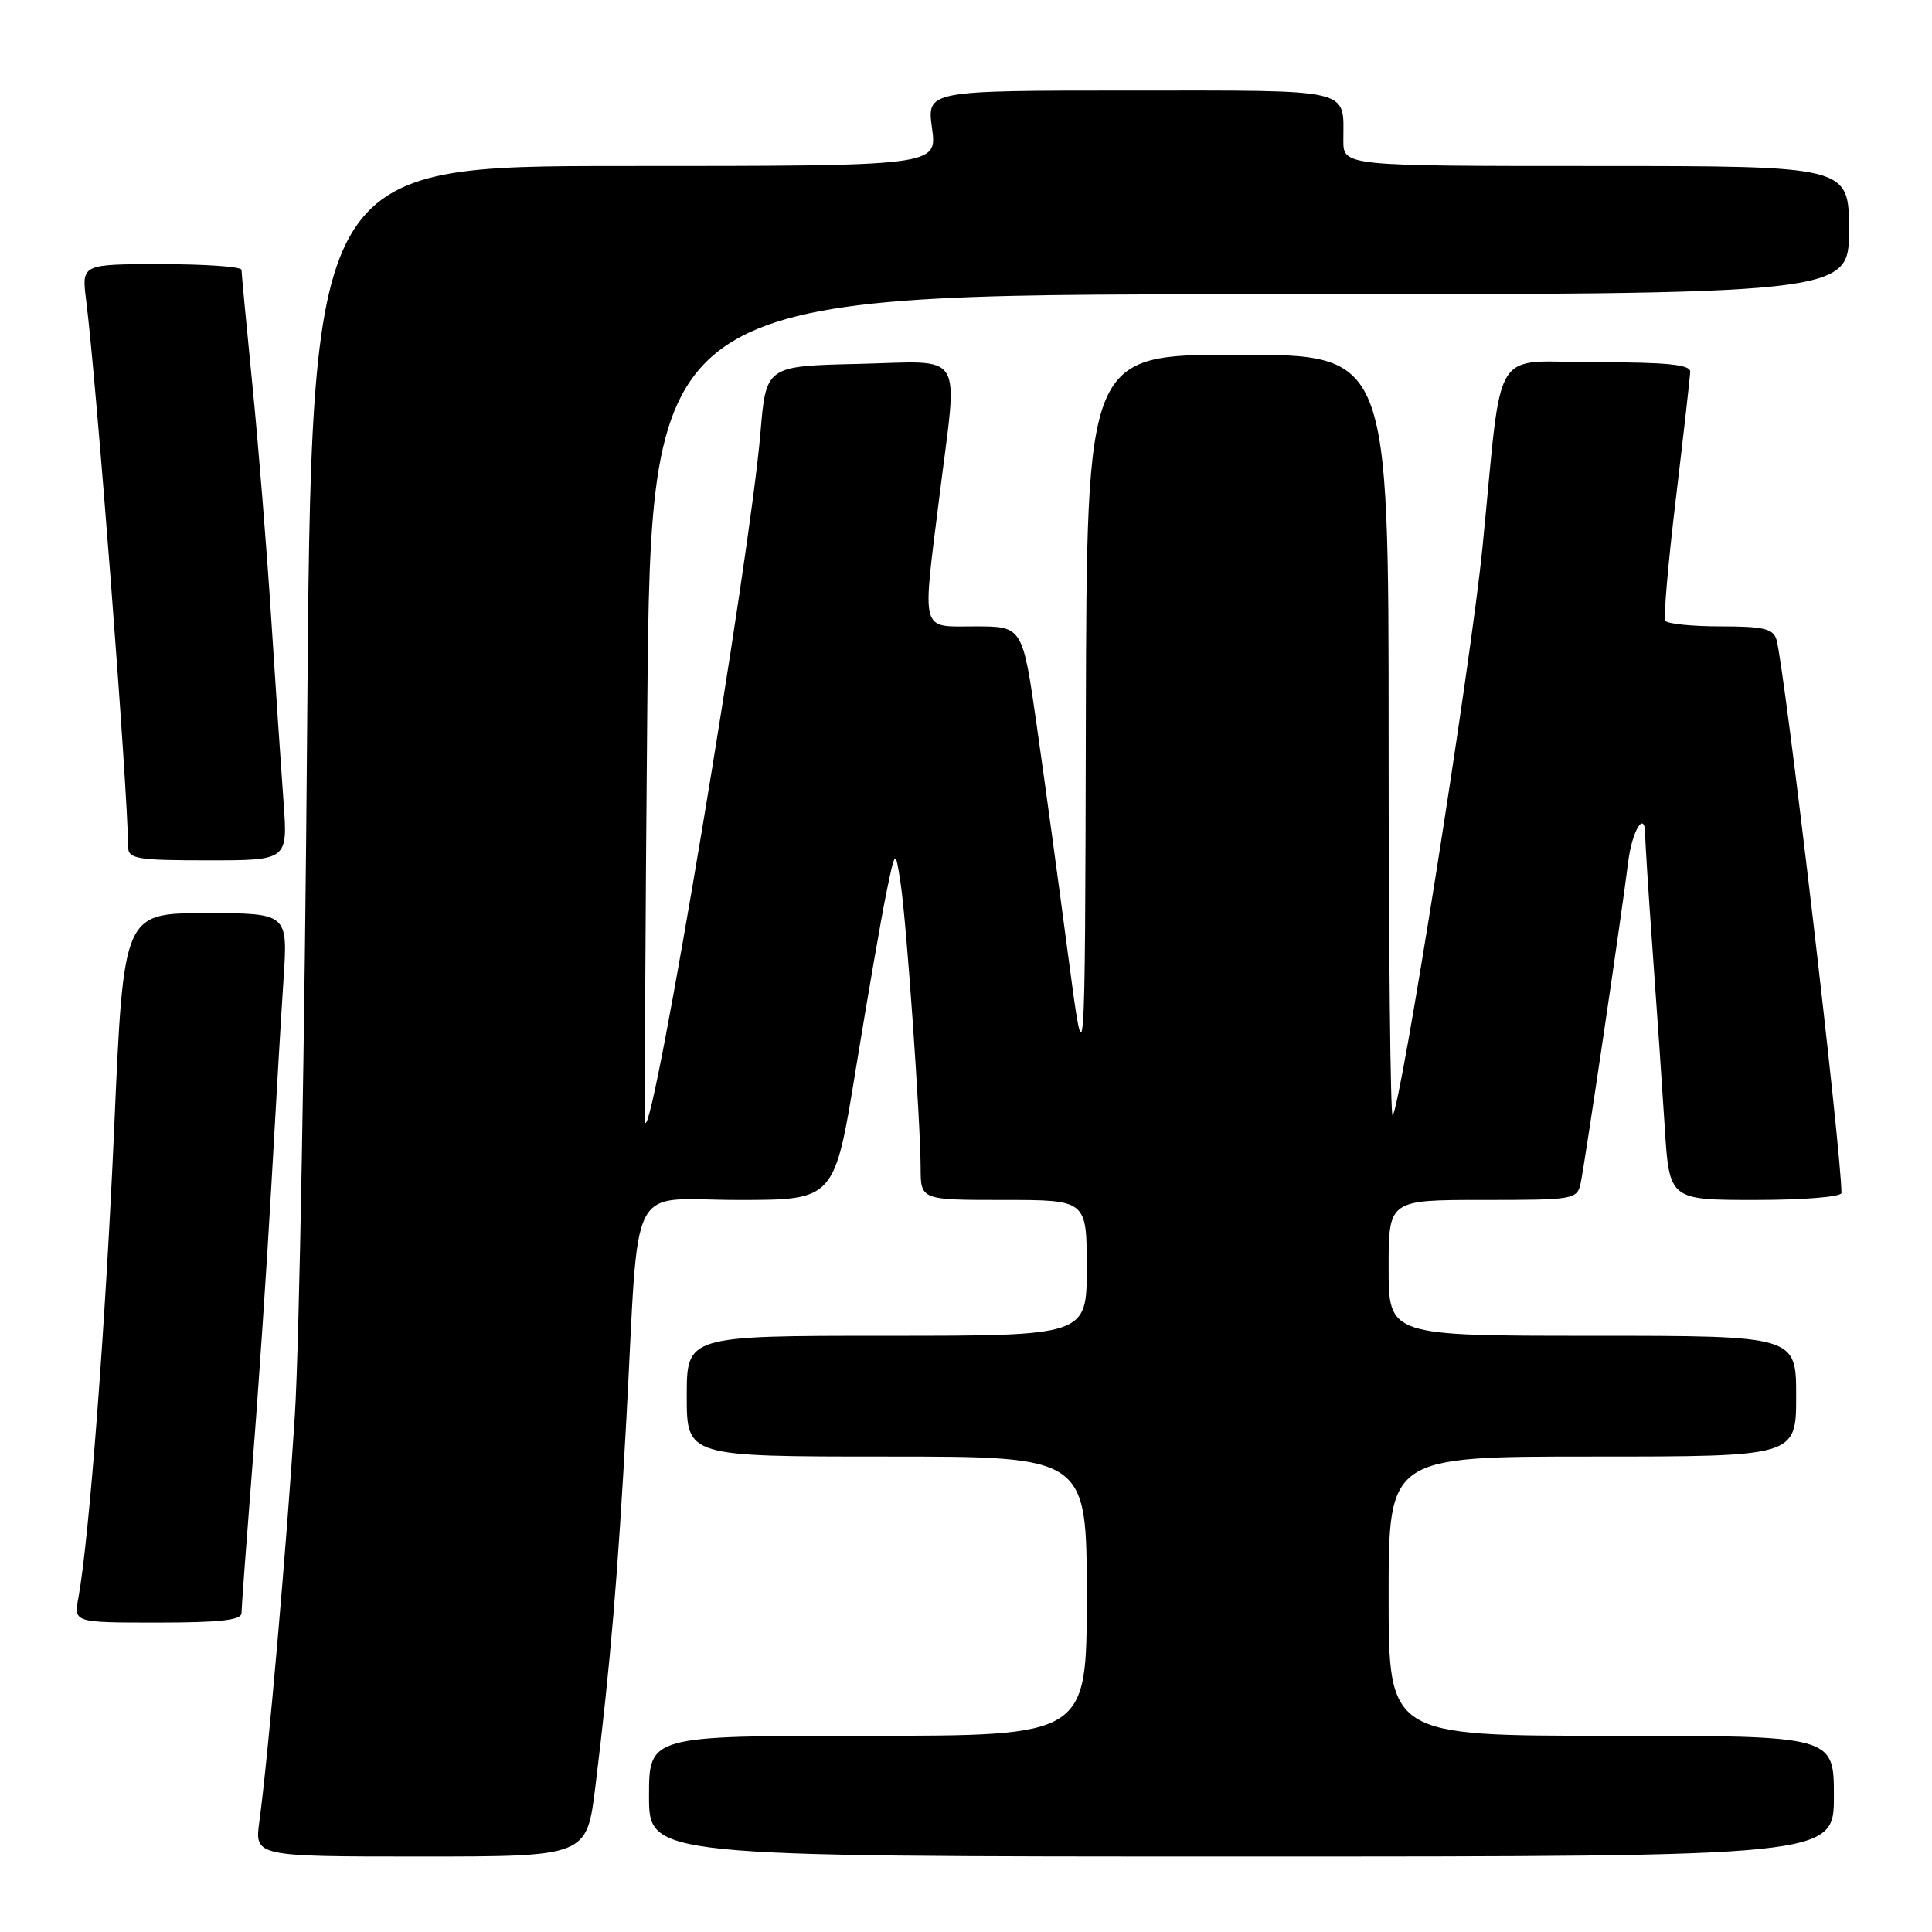 <?xml version="1.0" encoding="UTF-8" standalone="no"?>
<!DOCTYPE svg PUBLIC "-//W3C//DTD SVG 1.1//EN" "http://www.w3.org/Graphics/SVG/1.1/DTD/svg11.dtd" >
<svg xmlns="http://www.w3.org/2000/svg" xmlns:xlink="http://www.w3.org/1999/xlink" version="1.1" viewBox="0 0 256 256">
 <g >
 <path fill="currentColor"
d=" M 78.89 236.75 C 80.90 220.31 81.86 208.91 83.00 188.00 C 84.75 155.54 82.98 159.00 97.85 159.00 C 110.59 159.00 110.59 159.00 113.41 141.59 C 114.97 132.02 116.78 121.56 117.44 118.34 C 118.64 112.50 118.64 112.50 119.33 117.00 C 120.12 122.14 121.96 148.38 121.99 154.75 C 122.00 159.00 122.00 159.00 133.00 159.00 C 144.00 159.00 144.00 159.00 144.00 168.00 C 144.00 177.00 144.00 177.00 117.50 177.00 C 91.00 177.00 91.00 177.00 91.00 185.00 C 91.00 193.00 91.00 193.00 117.50 193.00 C 144.00 193.00 144.00 193.00 144.00 211.50 C 144.00 230.00 144.00 230.00 115.00 230.00 C 86.00 230.00 86.00 230.00 86.00 238.00 C 86.00 246.00 86.00 246.00 164.50 246.00 C 243.00 246.00 243.00 246.00 243.00 238.00 C 243.00 230.00 243.00 230.00 213.50 230.00 C 184.00 230.00 184.00 230.00 184.00 211.50 C 184.00 193.00 184.00 193.00 211.00 193.00 C 238.00 193.00 238.00 193.00 238.00 185.00 C 238.00 177.00 238.00 177.00 211.00 177.00 C 184.00 177.00 184.00 177.00 184.00 168.00 C 184.00 159.00 184.00 159.00 196.48 159.00 C 208.61 159.00 208.98 158.94 209.45 156.75 C 209.99 154.24 214.92 120.91 215.74 114.23 C 216.26 109.99 218.00 107.24 218.00 110.66 C 218.00 111.63 218.44 118.52 218.98 125.97 C 219.52 133.41 220.24 143.89 220.58 149.25 C 221.19 159.00 221.19 159.00 232.59 159.00 C 238.98 159.00 244.00 158.59 244.00 158.07 C 244.00 152.56 236.45 88.28 235.39 84.75 C 234.96 83.30 233.67 83.00 227.99 83.00 C 224.21 83.00 220.91 82.66 220.66 82.25 C 220.41 81.84 221.04 74.53 222.07 66.00 C 223.09 57.47 223.94 49.94 223.96 49.25 C 223.99 48.32 220.88 48.00 211.61 48.00 C 197.30 48.00 199.18 44.96 196.44 72.50 C 194.90 88.01 185.61 146.72 184.53 147.80 C 184.24 148.09 184.00 125.53 184.00 97.67 C 184.00 47.00 184.00 47.00 164.00 47.00 C 144.00 47.00 144.00 47.00 143.88 95.25 C 143.77 143.50 143.77 143.50 141.52 126.50 C 140.29 117.15 138.43 103.54 137.39 96.25 C 135.50 83.00 135.50 83.00 129.25 83.00 C 121.86 83.00 122.18 84.20 124.51 65.54 C 126.93 46.08 128.06 47.89 113.75 48.22 C 101.50 48.50 101.50 48.50 100.76 57.39 C 99.39 73.82 86.65 150.20 85.51 148.79 C 85.38 148.63 85.50 123.86 85.77 93.75 C 86.27 39.00 86.27 39.00 165.64 39.00 C 245.00 39.00 245.00 39.00 245.00 30.50 C 245.00 22.00 245.00 22.00 211.50 22.00 C 178.00 22.00 178.00 22.00 178.00 18.58 C 178.00 11.62 179.63 12.00 149.80 12.00 C 122.81 12.00 122.81 12.00 123.50 17.00 C 124.19 22.00 124.19 22.00 82.72 22.00 C 41.26 22.00 41.26 22.00 40.70 96.25 C 40.39 137.09 39.66 178.15 39.07 187.50 C 37.99 204.69 35.54 232.76 34.37 241.33 C 33.73 246.00 33.73 246.00 55.74 246.00 C 77.75 246.00 77.75 246.00 78.89 236.75 Z  M 32.00 213.74 C 32.00 213.05 32.66 204.16 33.46 193.99 C 34.27 183.82 35.39 167.18 35.96 157.00 C 36.53 146.82 37.25 134.56 37.57 129.75 C 38.15 121.00 38.15 121.00 27.26 121.00 C 16.37 121.00 16.37 121.00 15.14 149.25 C 14.00 175.27 11.83 203.87 10.38 211.75 C 9.78 215.00 9.78 215.00 20.89 215.00 C 29.16 215.00 32.00 214.68 32.00 213.74 Z  M 37.57 106.25 C 37.26 101.99 36.52 91.08 35.94 82.00 C 35.36 72.92 34.24 58.98 33.44 51.00 C 32.65 43.02 32.00 36.16 32.00 35.75 C 32.00 35.34 27.23 35.00 21.41 35.00 C 10.81 35.00 10.81 35.00 11.41 39.75 C 12.78 50.52 16.92 104.36 16.98 112.25 C 17.00 113.81 18.18 114.00 27.57 114.00 C 38.14 114.00 38.14 114.00 37.57 106.25 Z "/>
</g>
</svg>
